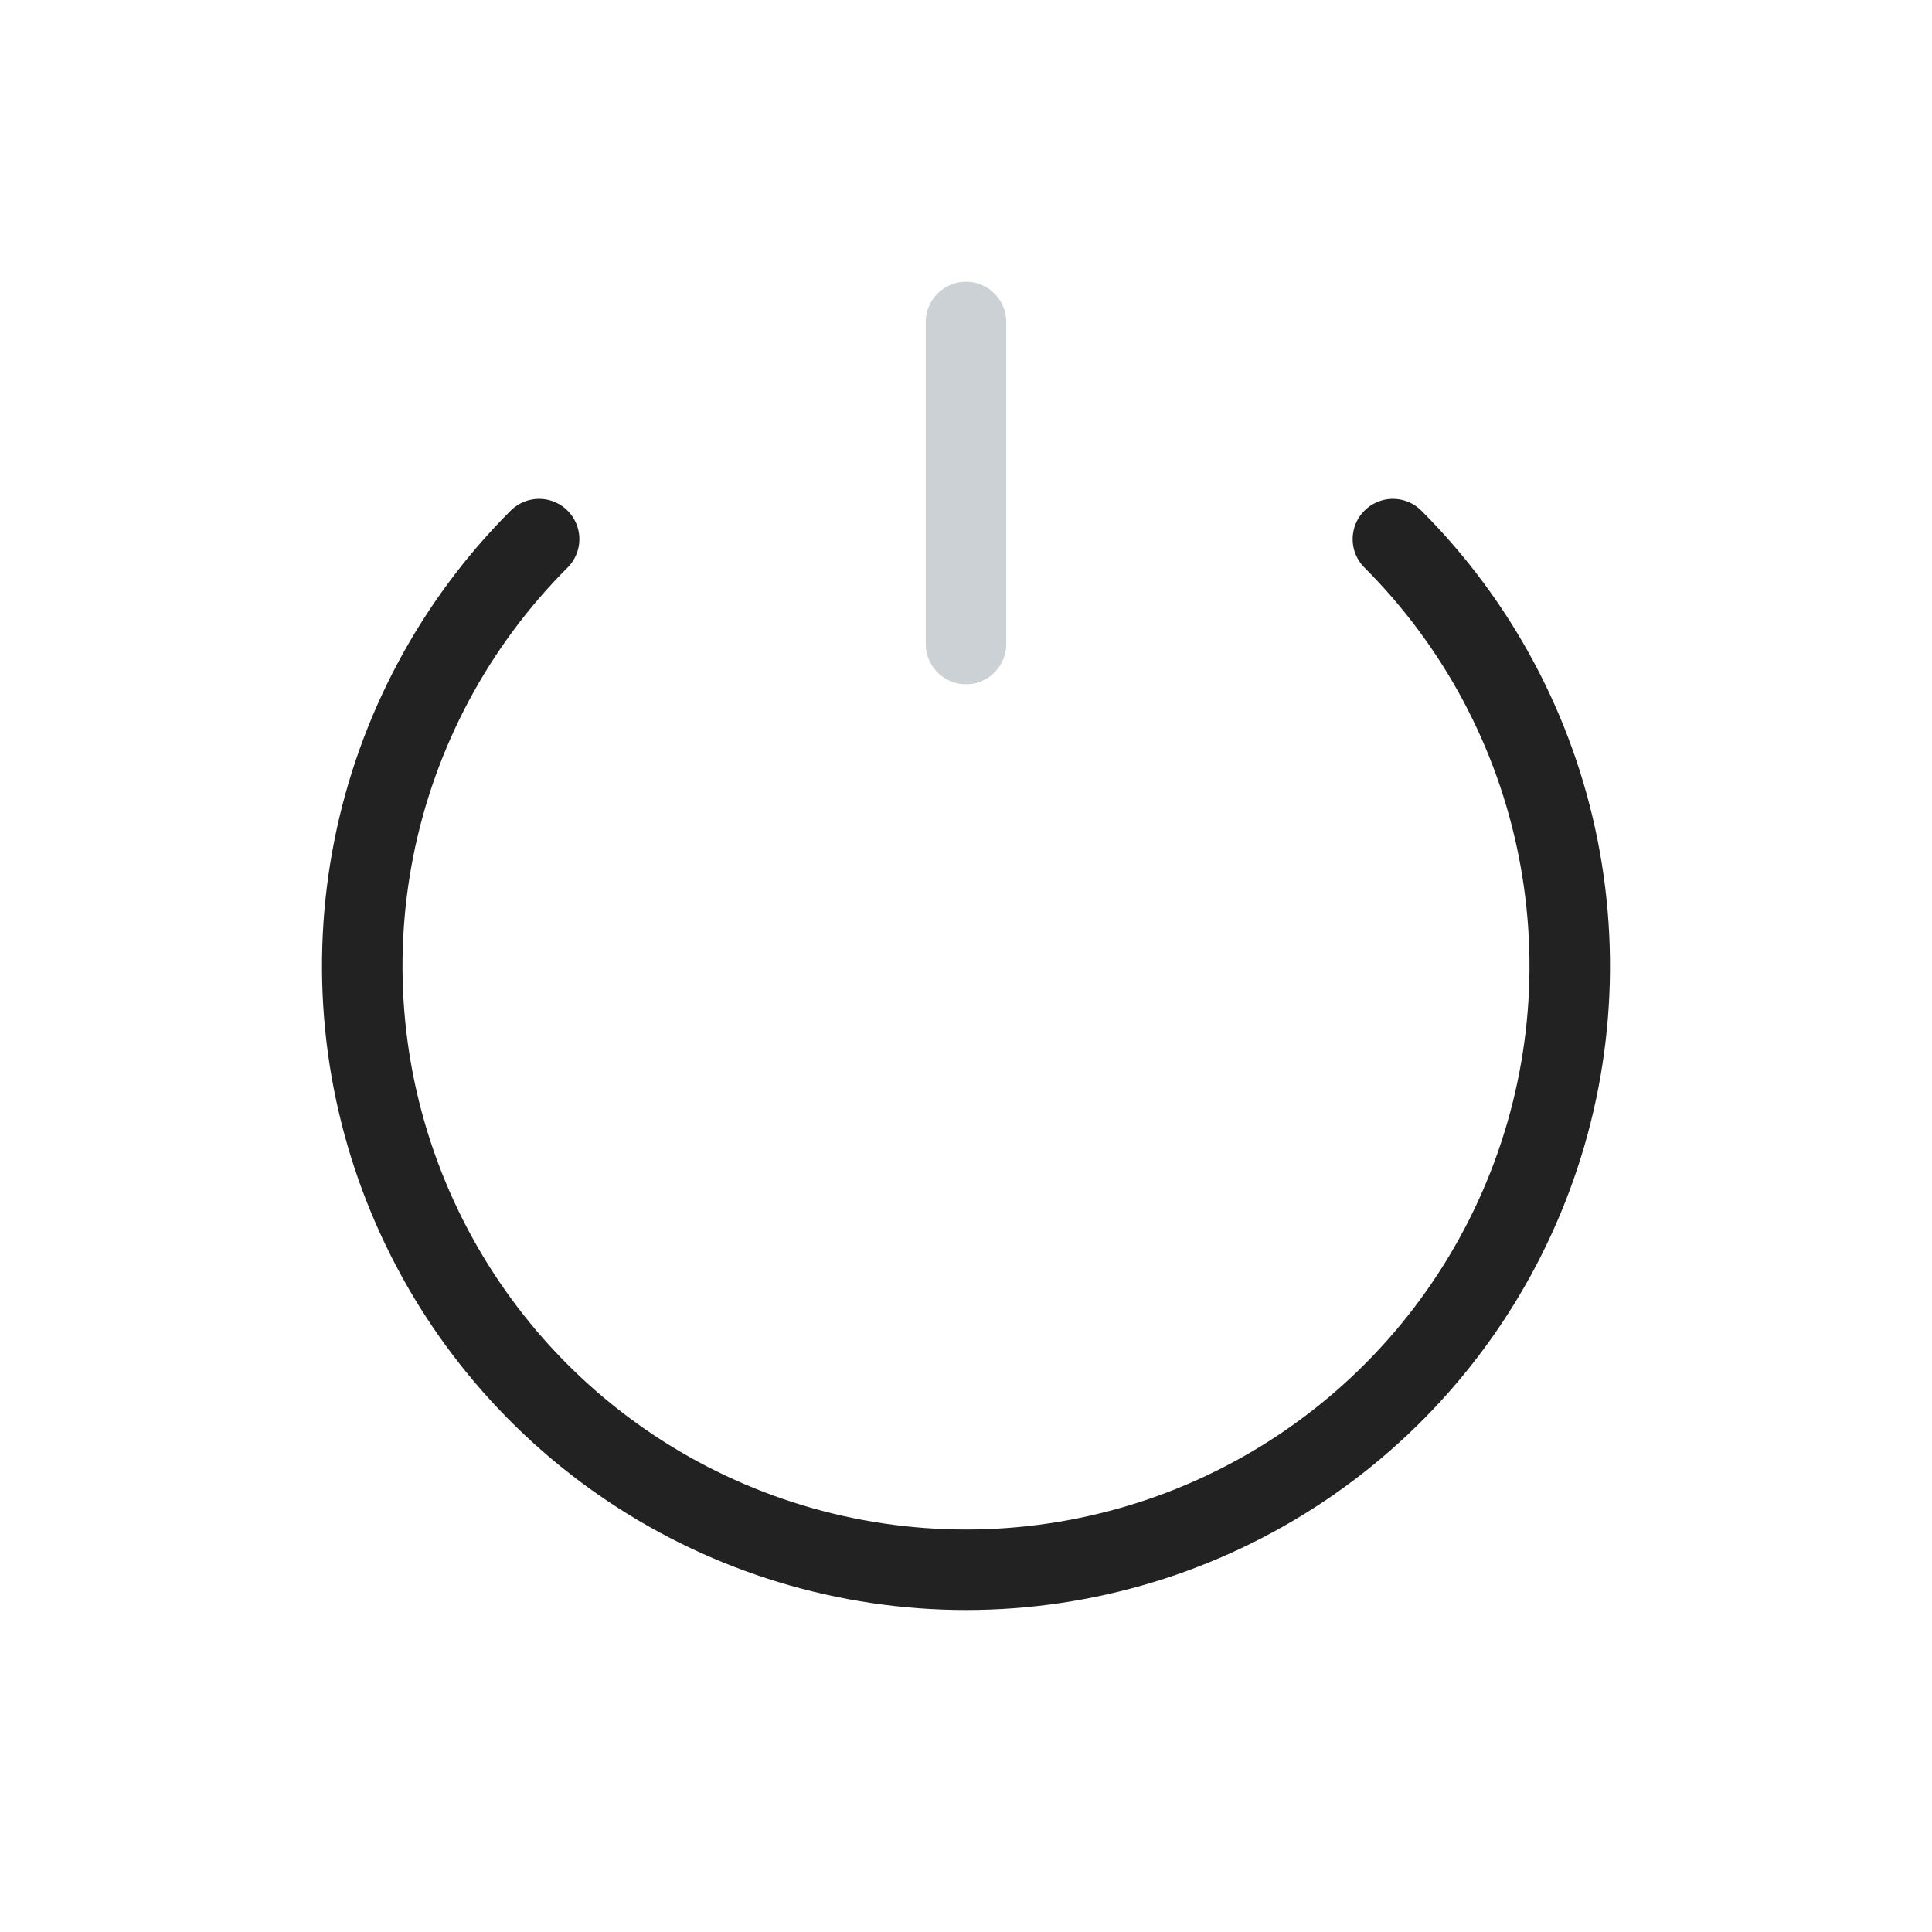 <svg width="24" height="24" viewBox="0 0 24 24" fill="none" xmlns="http://www.w3.org/2000/svg">
<path d="M17.303 6.697C18.352 7.746 19.067 9.082 19.356 10.537C19.645 11.992 19.497 13.5 18.929 14.87C18.361 16.241 17.4 17.412 16.167 18.236C14.933 19.06 13.483 19.5 12 19.5C10.517 19.5 9.067 19.06 7.833 18.236C6.6 17.412 5.639 16.241 5.071 14.87C4.503 13.5 4.355 11.992 4.644 10.537C4.934 9.082 5.648 7.746 6.697 6.697" stroke="#222222" stroke-linecap="round"/>
<path d="M12 8L12 4" stroke="#2A4157" stroke-opacity="0.24" stroke-linecap="round"/>
</svg>
